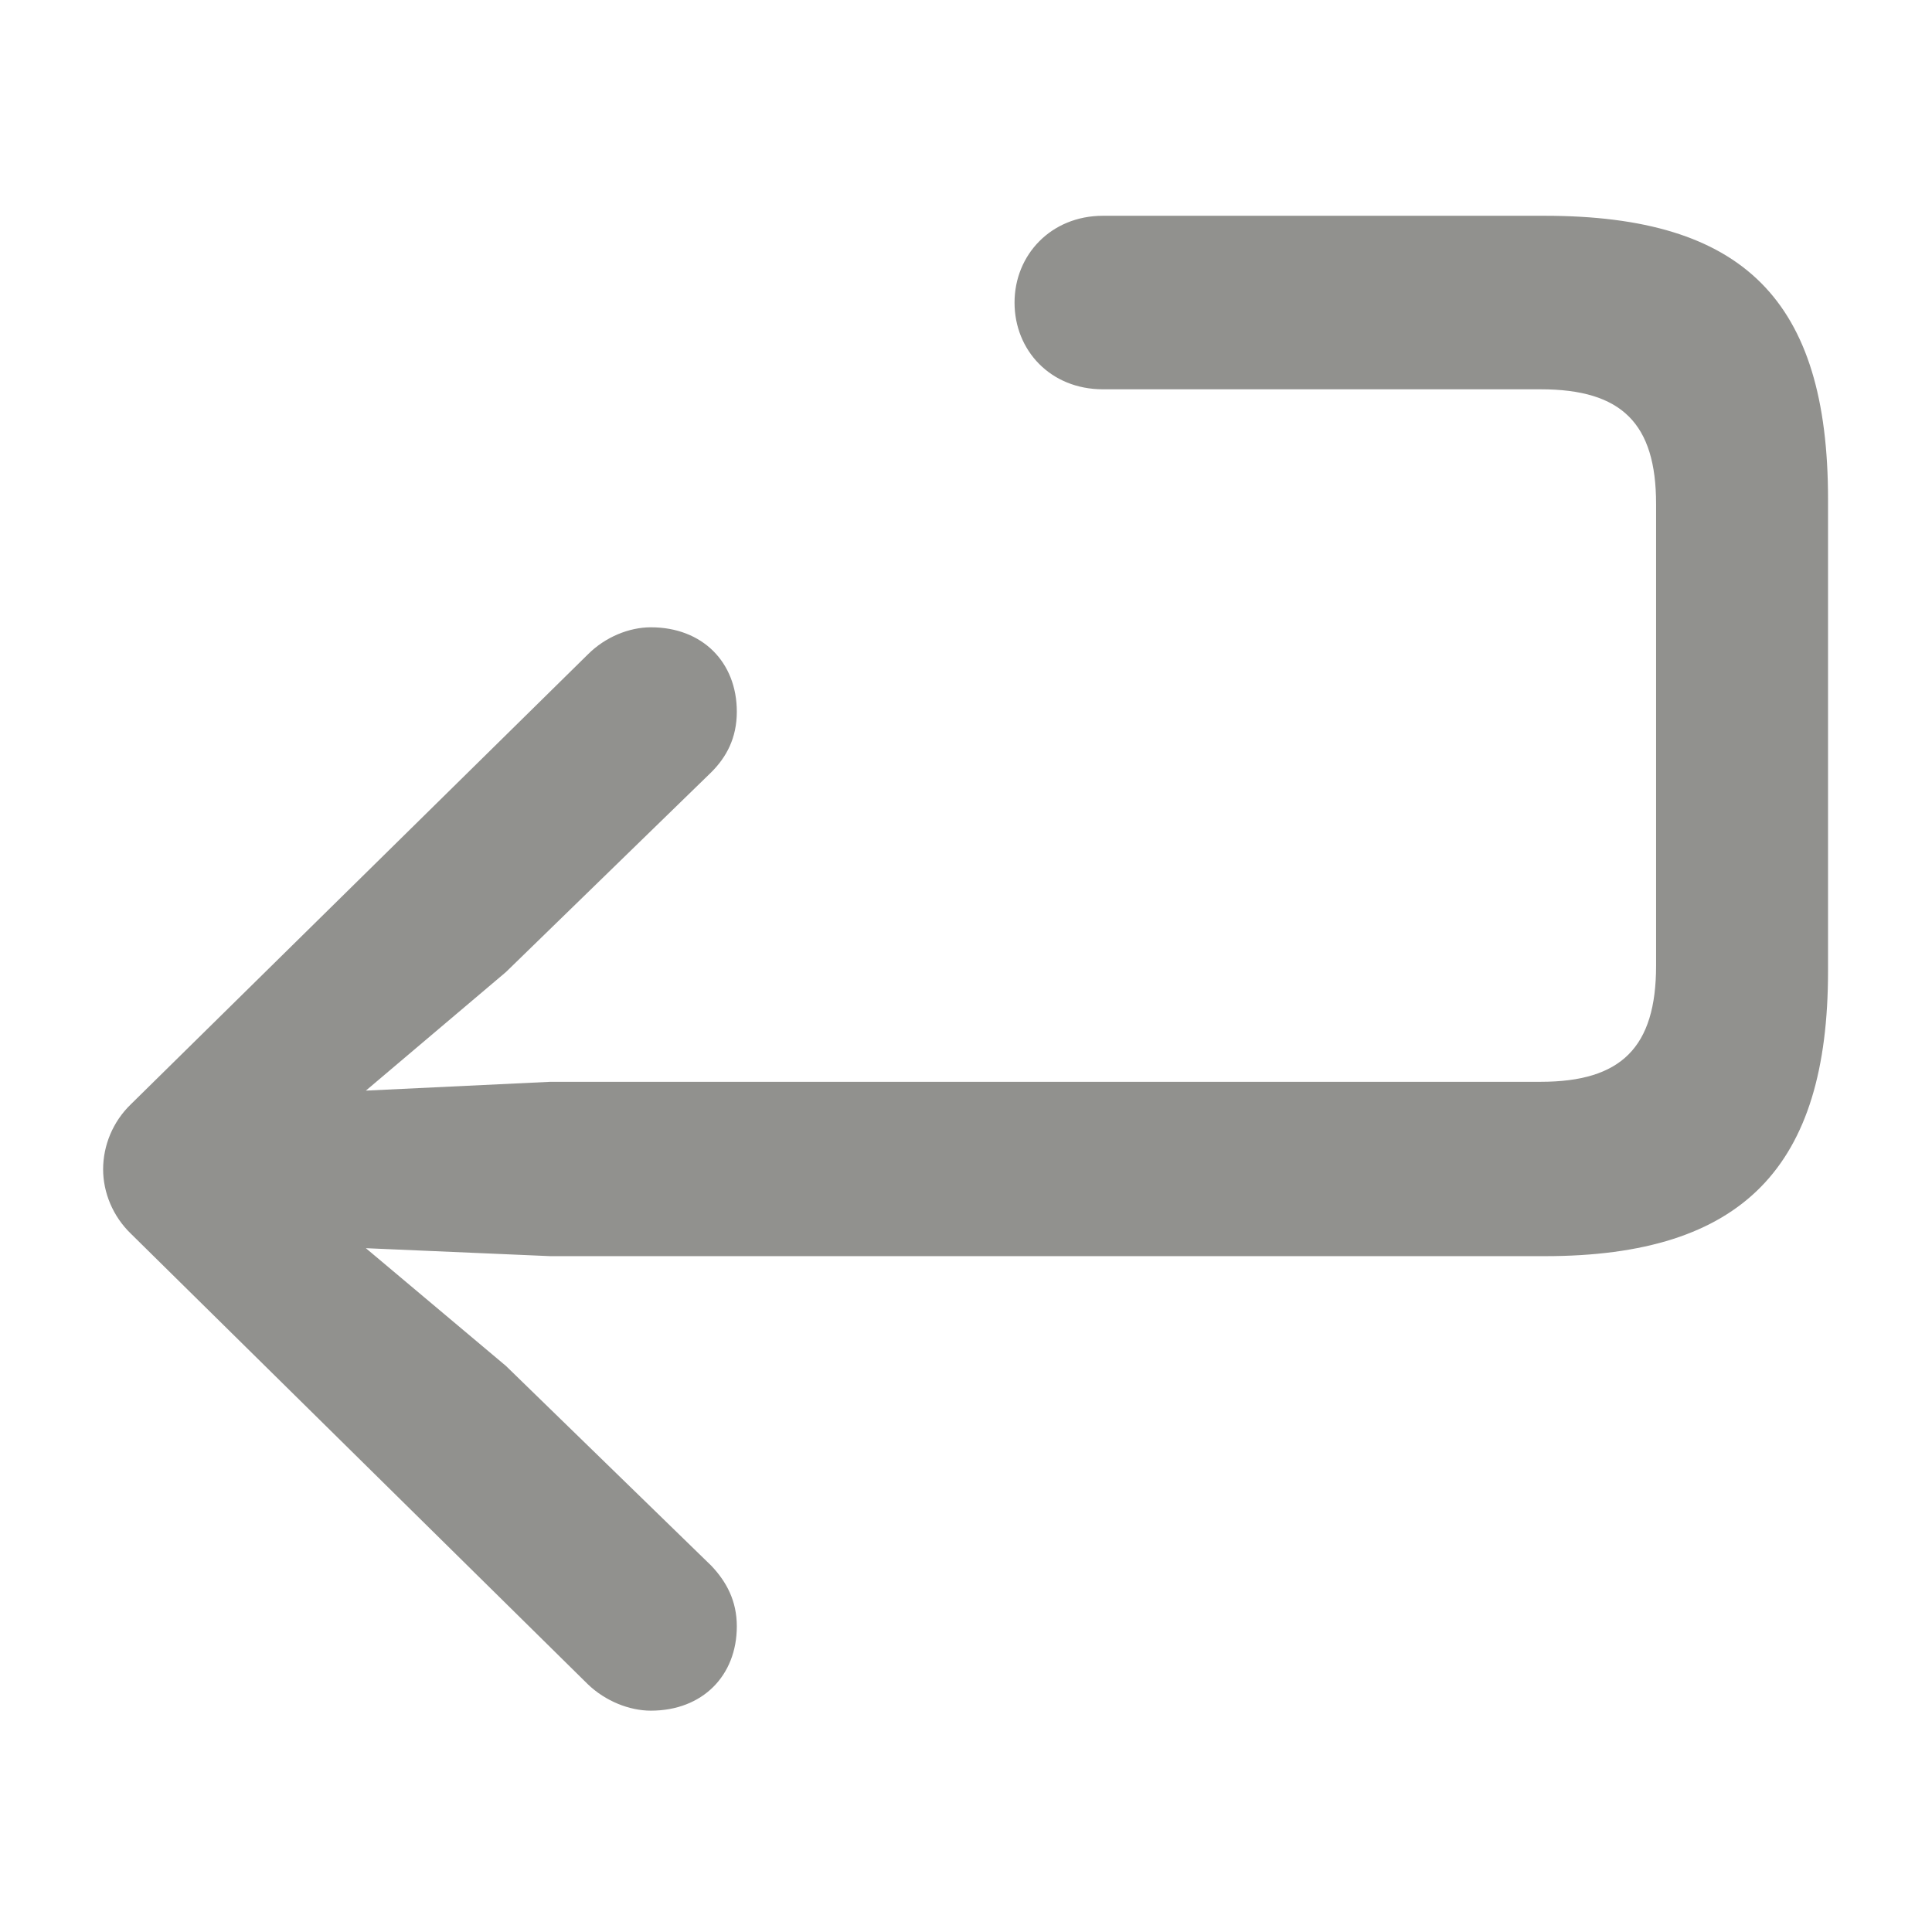 <svg role="graphics-symbol" viewBox="0 0 16 16" class="enter" style="width: 12px; height: 12px; display: block; fill: rgb(145, 145, 142); flex-shrink: 0; opacity: 1;"><path d="M5.39 14.167C5.818 14.167 6.102 13.877 6.102 13.468C6.102 13.257 6.016 13.099 5.891 12.967L4.19 11.312L3.03 10.337L4.559 10.403H12.792C14.44 10.403 15.139 9.658 15.139 8.043V4.134C15.139 2.486 14.44 1.787 12.792 1.787H9.134C8.705 1.787 8.402 2.11 8.402 2.506C8.402 2.901 8.699 3.224 9.134 3.224H12.759C13.432 3.224 13.715 3.508 13.715 4.174V7.997C13.715 8.676 13.425 8.959 12.759 8.959H4.559L3.03 9.032L4.19 8.05L5.891 6.395C6.016 6.27 6.102 6.112 6.102 5.894C6.102 5.485 5.818 5.195 5.39 5.195C5.212 5.195 5.014 5.274 4.869 5.419L1.085 9.144C0.934 9.289 0.854 9.487 0.854 9.684C0.854 9.875 0.934 10.073 1.085 10.218L4.869 13.949C5.014 14.088 5.212 14.167 5.39 14.167Z"></path></svg>